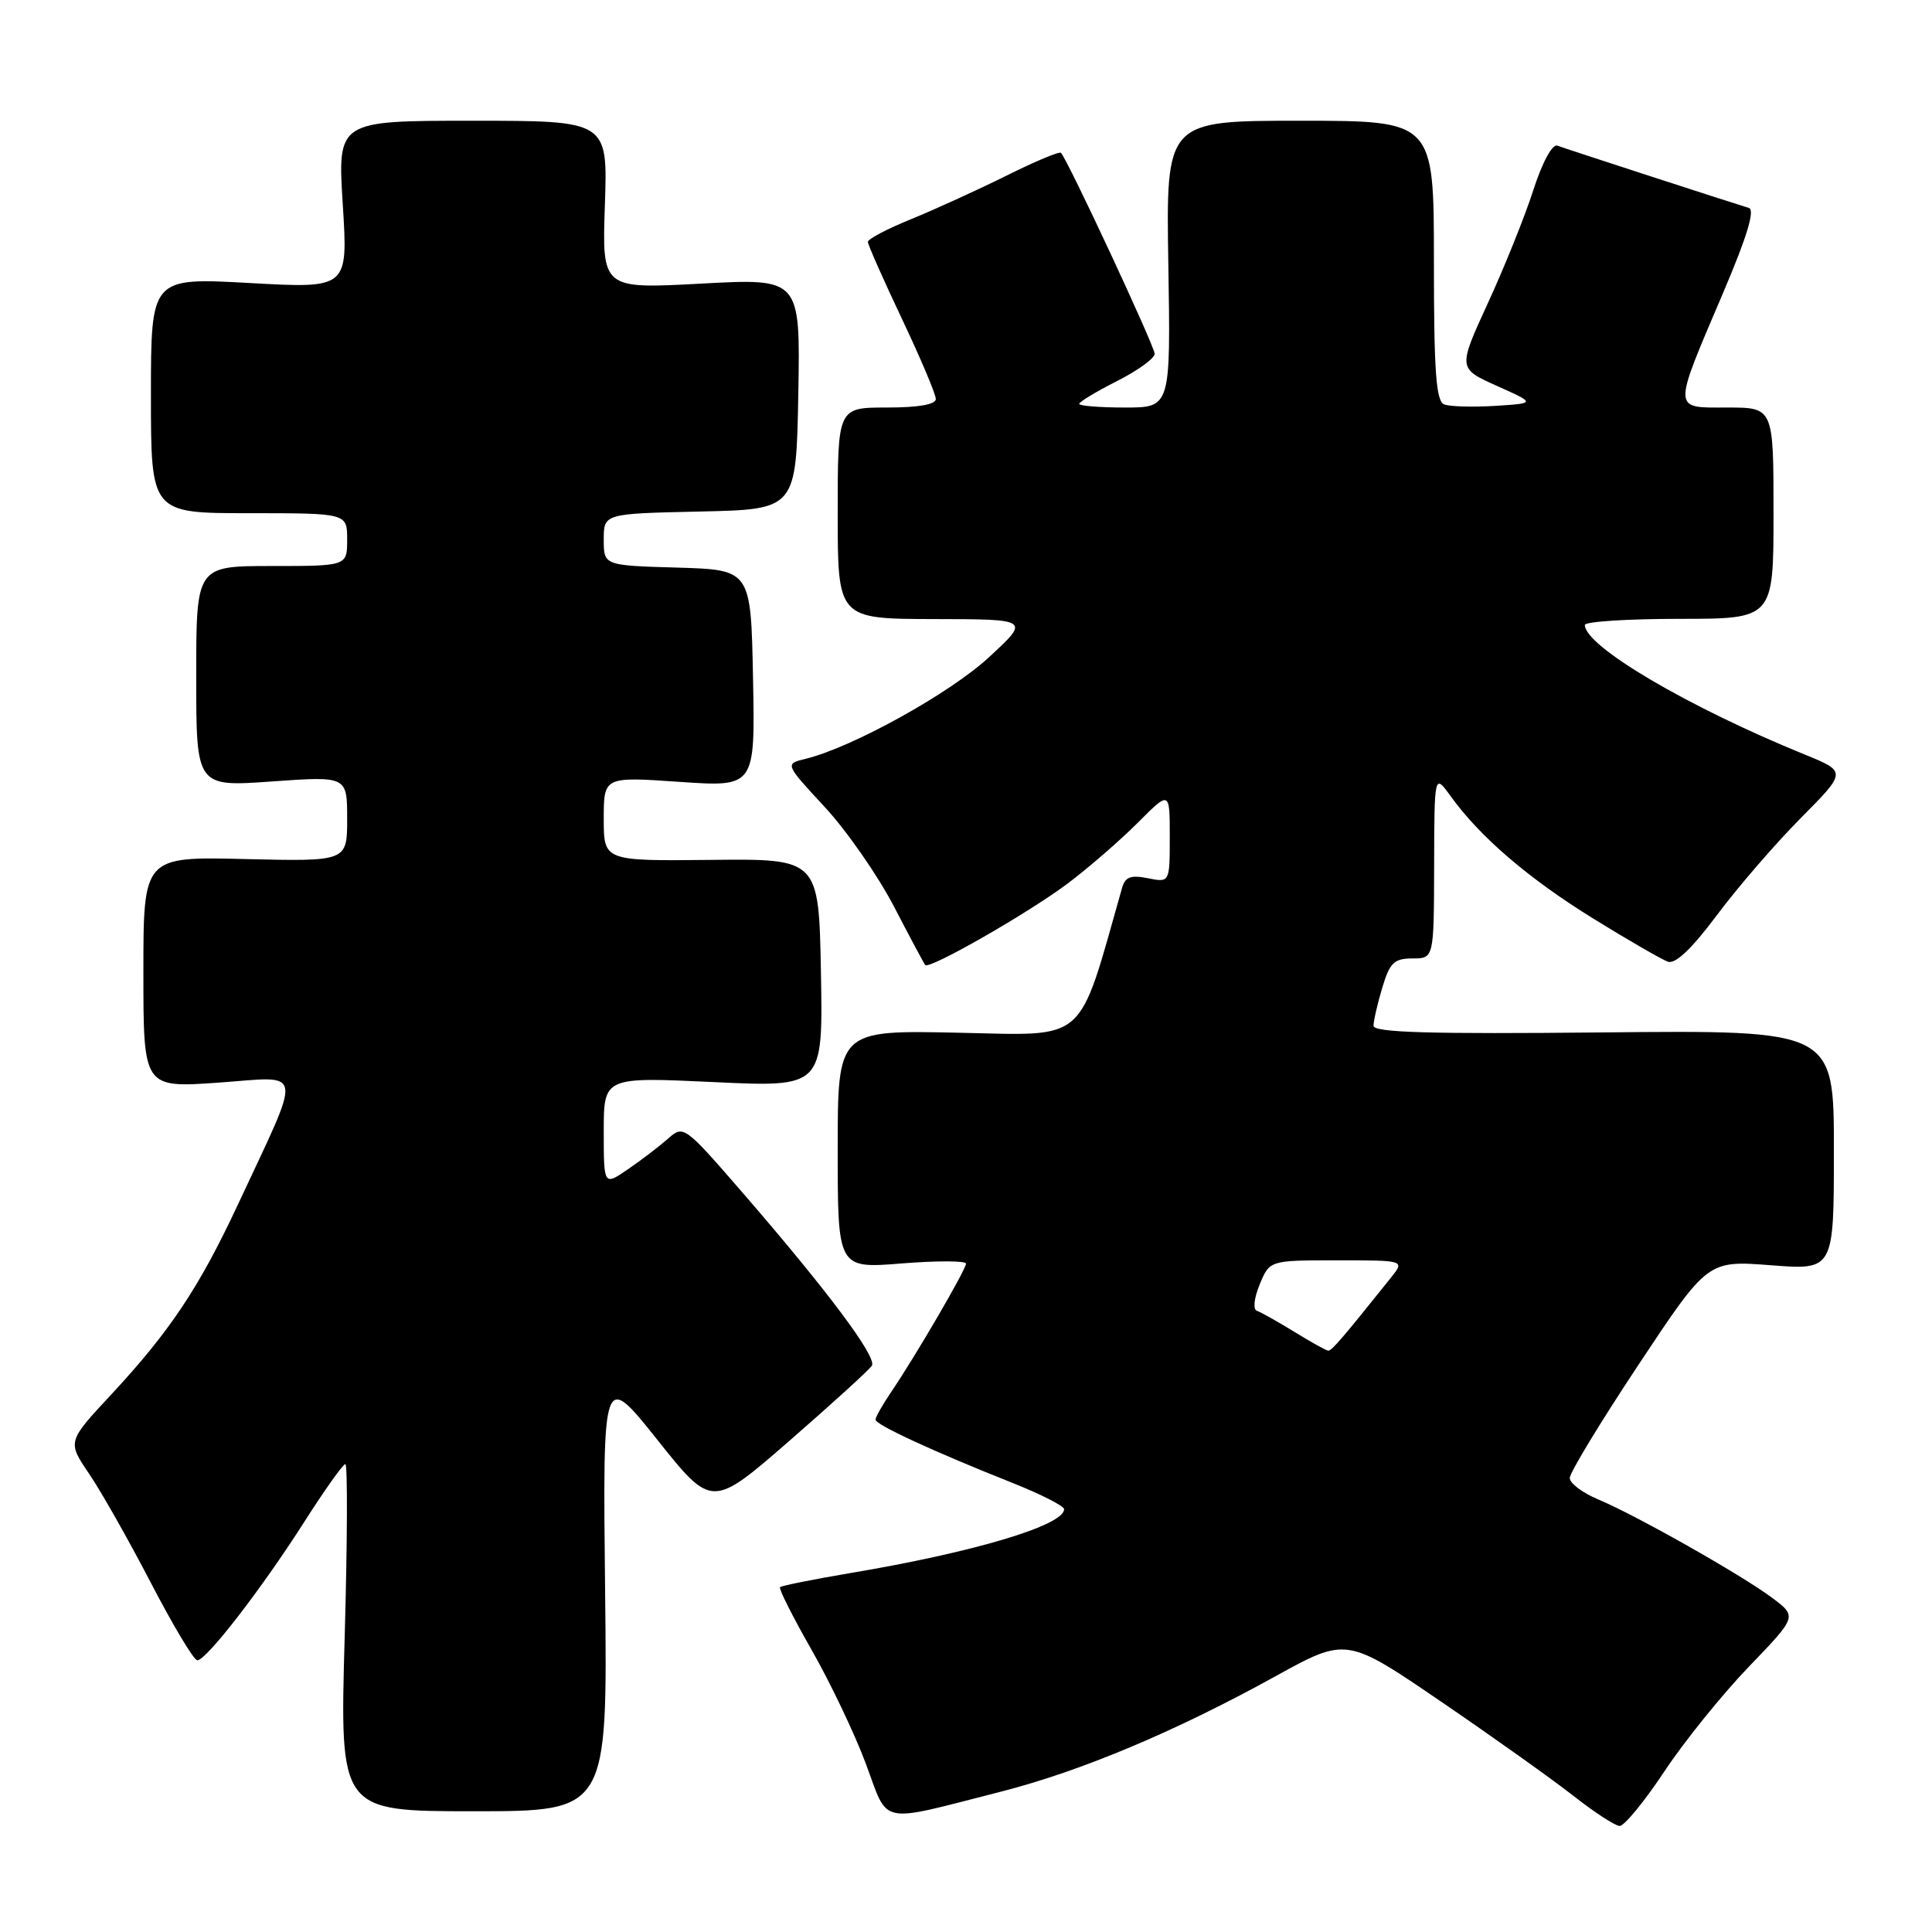 <?xml version="1.0" encoding="UTF-8" standalone="no"?>
<!DOCTYPE svg PUBLIC "-//W3C//DTD SVG 1.1//EN" "http://www.w3.org/Graphics/SVG/1.1/DTD/svg11.dtd" >
<svg xmlns="http://www.w3.org/2000/svg" xmlns:xlink="http://www.w3.org/1999/xlink" version="1.1" viewBox="0 0 256 256">
 <g >
 <path fill="currentColor"
d=" M 220.52 234.75 C 223.16 230.76 228.21 224.51 231.73 220.85 C 238.13 214.20 238.13 214.20 234.82 211.72 C 230.73 208.67 216.76 200.76 211.72 198.66 C 209.67 197.80 208.00 196.53 208.00 195.84 C 208.00 195.14 212.11 188.37 217.14 180.79 C 226.28 167.01 226.28 167.01 234.64 167.65 C 243.00 168.30 243.00 168.30 243.00 152.40 C 243.00 136.50 243.00 136.50 212.50 136.80 C 189.44 137.03 182.00 136.82 182.00 135.92 C 182.00 135.27 182.52 132.99 183.16 130.87 C 184.15 127.56 184.73 127.00 187.16 127.00 C 190.00 127.00 190.00 127.00 190.03 114.75 C 190.06 102.50 190.06 102.50 192.22 105.50 C 196.09 110.88 202.52 116.40 211.09 121.70 C 215.71 124.56 220.18 127.13 221.00 127.43 C 222.00 127.78 224.15 125.74 227.50 121.26 C 230.25 117.57 235.25 111.79 238.61 108.40 C 244.71 102.25 244.71 102.25 239.11 99.97 C 223.62 93.66 210.00 85.63 210.00 82.81 C 210.00 82.37 215.62 82.00 222.50 82.00 C 235.00 82.00 235.00 82.00 235.00 68.00 C 235.00 54.00 235.00 54.00 228.88 54.00 C 221.55 54.00 221.57 54.65 228.36 38.71 C 231.51 31.31 232.57 27.80 231.73 27.55 C 229.18 26.78 207.45 19.71 206.36 19.30 C 205.69 19.05 204.37 21.48 203.17 25.20 C 202.05 28.68 199.34 35.41 197.15 40.17 C 193.18 48.81 193.18 48.81 198.34 51.13 C 203.50 53.44 203.50 53.44 198.12 53.78 C 195.16 53.96 192.12 53.88 191.37 53.59 C 190.28 53.17 190.00 49.29 190.00 34.53 C 190.00 16.00 190.00 16.00 172.25 16.00 C 154.50 16.00 154.50 16.00 154.81 35.00 C 155.12 54.00 155.12 54.00 149.06 54.00 C 145.73 54.00 143.00 53.78 143.00 53.52 C 143.00 53.25 145.25 51.89 148.00 50.50 C 150.75 49.11 153.00 47.48 153.00 46.88 C 153.00 45.89 141.45 21.11 140.58 20.25 C 140.37 20.04 137.12 21.40 133.35 23.28 C 129.58 25.15 123.91 27.74 120.75 29.03 C 117.59 30.31 115.00 31.67 115.00 32.05 C 115.00 32.43 117.03 37.01 119.50 42.23 C 121.98 47.46 124.00 52.24 124.00 52.87 C 124.00 53.60 121.68 54.00 117.50 54.00 C 111.00 54.00 111.00 54.00 111.00 68.00 C 111.00 82.00 111.00 82.00 123.75 82.03 C 136.50 82.05 136.50 82.05 131.03 87.10 C 125.86 91.88 112.91 99.05 106.74 100.55 C 103.99 101.22 103.99 101.22 109.28 106.93 C 112.19 110.07 116.30 115.99 118.43 120.07 C 120.55 124.16 122.43 127.67 122.60 127.87 C 123.13 128.50 136.27 120.98 141.50 117.05 C 144.25 114.98 148.41 111.37 150.75 109.03 C 155.00 104.76 155.00 104.76 155.00 110.86 C 155.00 116.95 155.00 116.95 152.10 116.37 C 149.83 115.92 149.09 116.19 148.68 117.65 C 142.74 138.56 144.28 137.20 126.94 136.84 C 111.00 136.50 111.00 136.50 111.00 152.30 C 111.00 168.10 111.00 168.10 119.50 167.41 C 124.18 167.04 128.00 167.05 128.00 167.44 C 128.00 168.22 121.28 179.75 118.05 184.50 C 116.93 186.15 116.01 187.78 116.01 188.11 C 116.00 188.78 123.70 192.34 134.25 196.53 C 137.96 198.01 141.00 199.56 141.00 199.98 C 141.00 202.12 129.03 205.70 112.61 208.45 C 107.72 209.28 103.56 210.11 103.36 210.31 C 103.16 210.50 105.04 214.23 107.52 218.58 C 110.01 222.94 113.25 229.73 114.72 233.68 C 117.81 241.95 116.16 241.60 132.61 237.41 C 143.24 234.69 155.69 229.46 168.96 222.14 C 178.41 216.92 178.41 216.92 190.96 225.48 C 197.86 230.19 205.75 235.81 208.50 237.97 C 211.25 240.13 214.00 241.92 214.60 241.95 C 215.21 241.98 217.87 238.74 220.52 234.75 Z  M 80.18 210.85 C 79.86 181.70 79.86 181.70 87.10 190.78 C 94.33 199.85 94.33 199.85 104.63 190.89 C 110.30 185.95 115.20 181.49 115.53 180.96 C 116.22 179.83 109.75 171.16 98.59 158.26 C 90.71 149.16 90.57 149.05 88.55 150.85 C 87.42 151.85 85.04 153.68 83.25 154.90 C 80.00 157.14 80.00 157.14 80.00 149.92 C 80.00 142.70 80.00 142.70 94.53 143.38 C 109.05 144.07 109.05 144.07 108.78 128.93 C 108.50 113.79 108.50 113.79 94.25 113.94 C 80.00 114.09 80.00 114.09 80.00 108.50 C 80.00 102.91 80.00 102.91 90.03 103.60 C 100.06 104.29 100.06 104.29 99.78 89.89 C 99.50 75.50 99.50 75.50 89.75 75.21 C 80.00 74.93 80.00 74.93 80.00 71.49 C 80.00 68.06 80.00 68.06 92.75 67.78 C 105.50 67.50 105.50 67.50 105.78 52.18 C 106.05 36.87 106.05 36.87 92.91 37.58 C 79.77 38.29 79.77 38.29 80.15 27.15 C 80.53 16.00 80.53 16.00 62.62 16.00 C 44.72 16.00 44.72 16.00 45.42 27.11 C 46.12 38.23 46.12 38.23 33.06 37.50 C 20.00 36.78 20.00 36.78 20.00 52.39 C 20.00 68.00 20.00 68.00 33.00 68.00 C 46.00 68.00 46.00 68.00 46.00 71.50 C 46.00 75.00 46.00 75.00 36.00 75.00 C 26.00 75.00 26.00 75.00 26.00 89.63 C 26.00 104.26 26.00 104.26 36.00 103.55 C 46.00 102.84 46.00 102.84 46.00 108.50 C 46.00 114.15 46.00 114.15 32.50 113.83 C 19.00 113.50 19.00 113.50 19.00 128.83 C 19.00 144.16 19.00 144.16 29.00 143.45 C 40.42 142.64 40.18 141.06 31.50 159.66 C 26.38 170.61 22.53 176.39 14.75 184.77 C 8.92 191.03 8.92 191.03 11.80 195.27 C 13.38 197.59 17.07 204.11 20.00 209.75 C 22.93 215.39 25.69 220.00 26.14 220.00 C 27.34 220.00 34.60 210.61 40.26 201.75 C 42.97 197.49 45.45 194.00 45.76 194.00 C 46.07 194.00 46.03 204.35 45.67 217.00 C 45.02 240.00 45.02 240.00 62.76 240.00 C 80.50 240.00 80.50 240.00 80.18 210.85 Z  M 171.50 176.47 C 169.30 175.12 167.07 173.87 166.55 173.69 C 166.00 173.50 166.16 172.04 166.92 170.18 C 168.24 167.00 168.24 167.00 177.19 167.00 C 186.15 167.00 186.15 167.00 184.32 169.28 C 177.93 177.27 176.45 179.00 176.00 178.97 C 175.72 178.95 173.70 177.83 171.50 176.47 Z "/>
</g>
</svg>